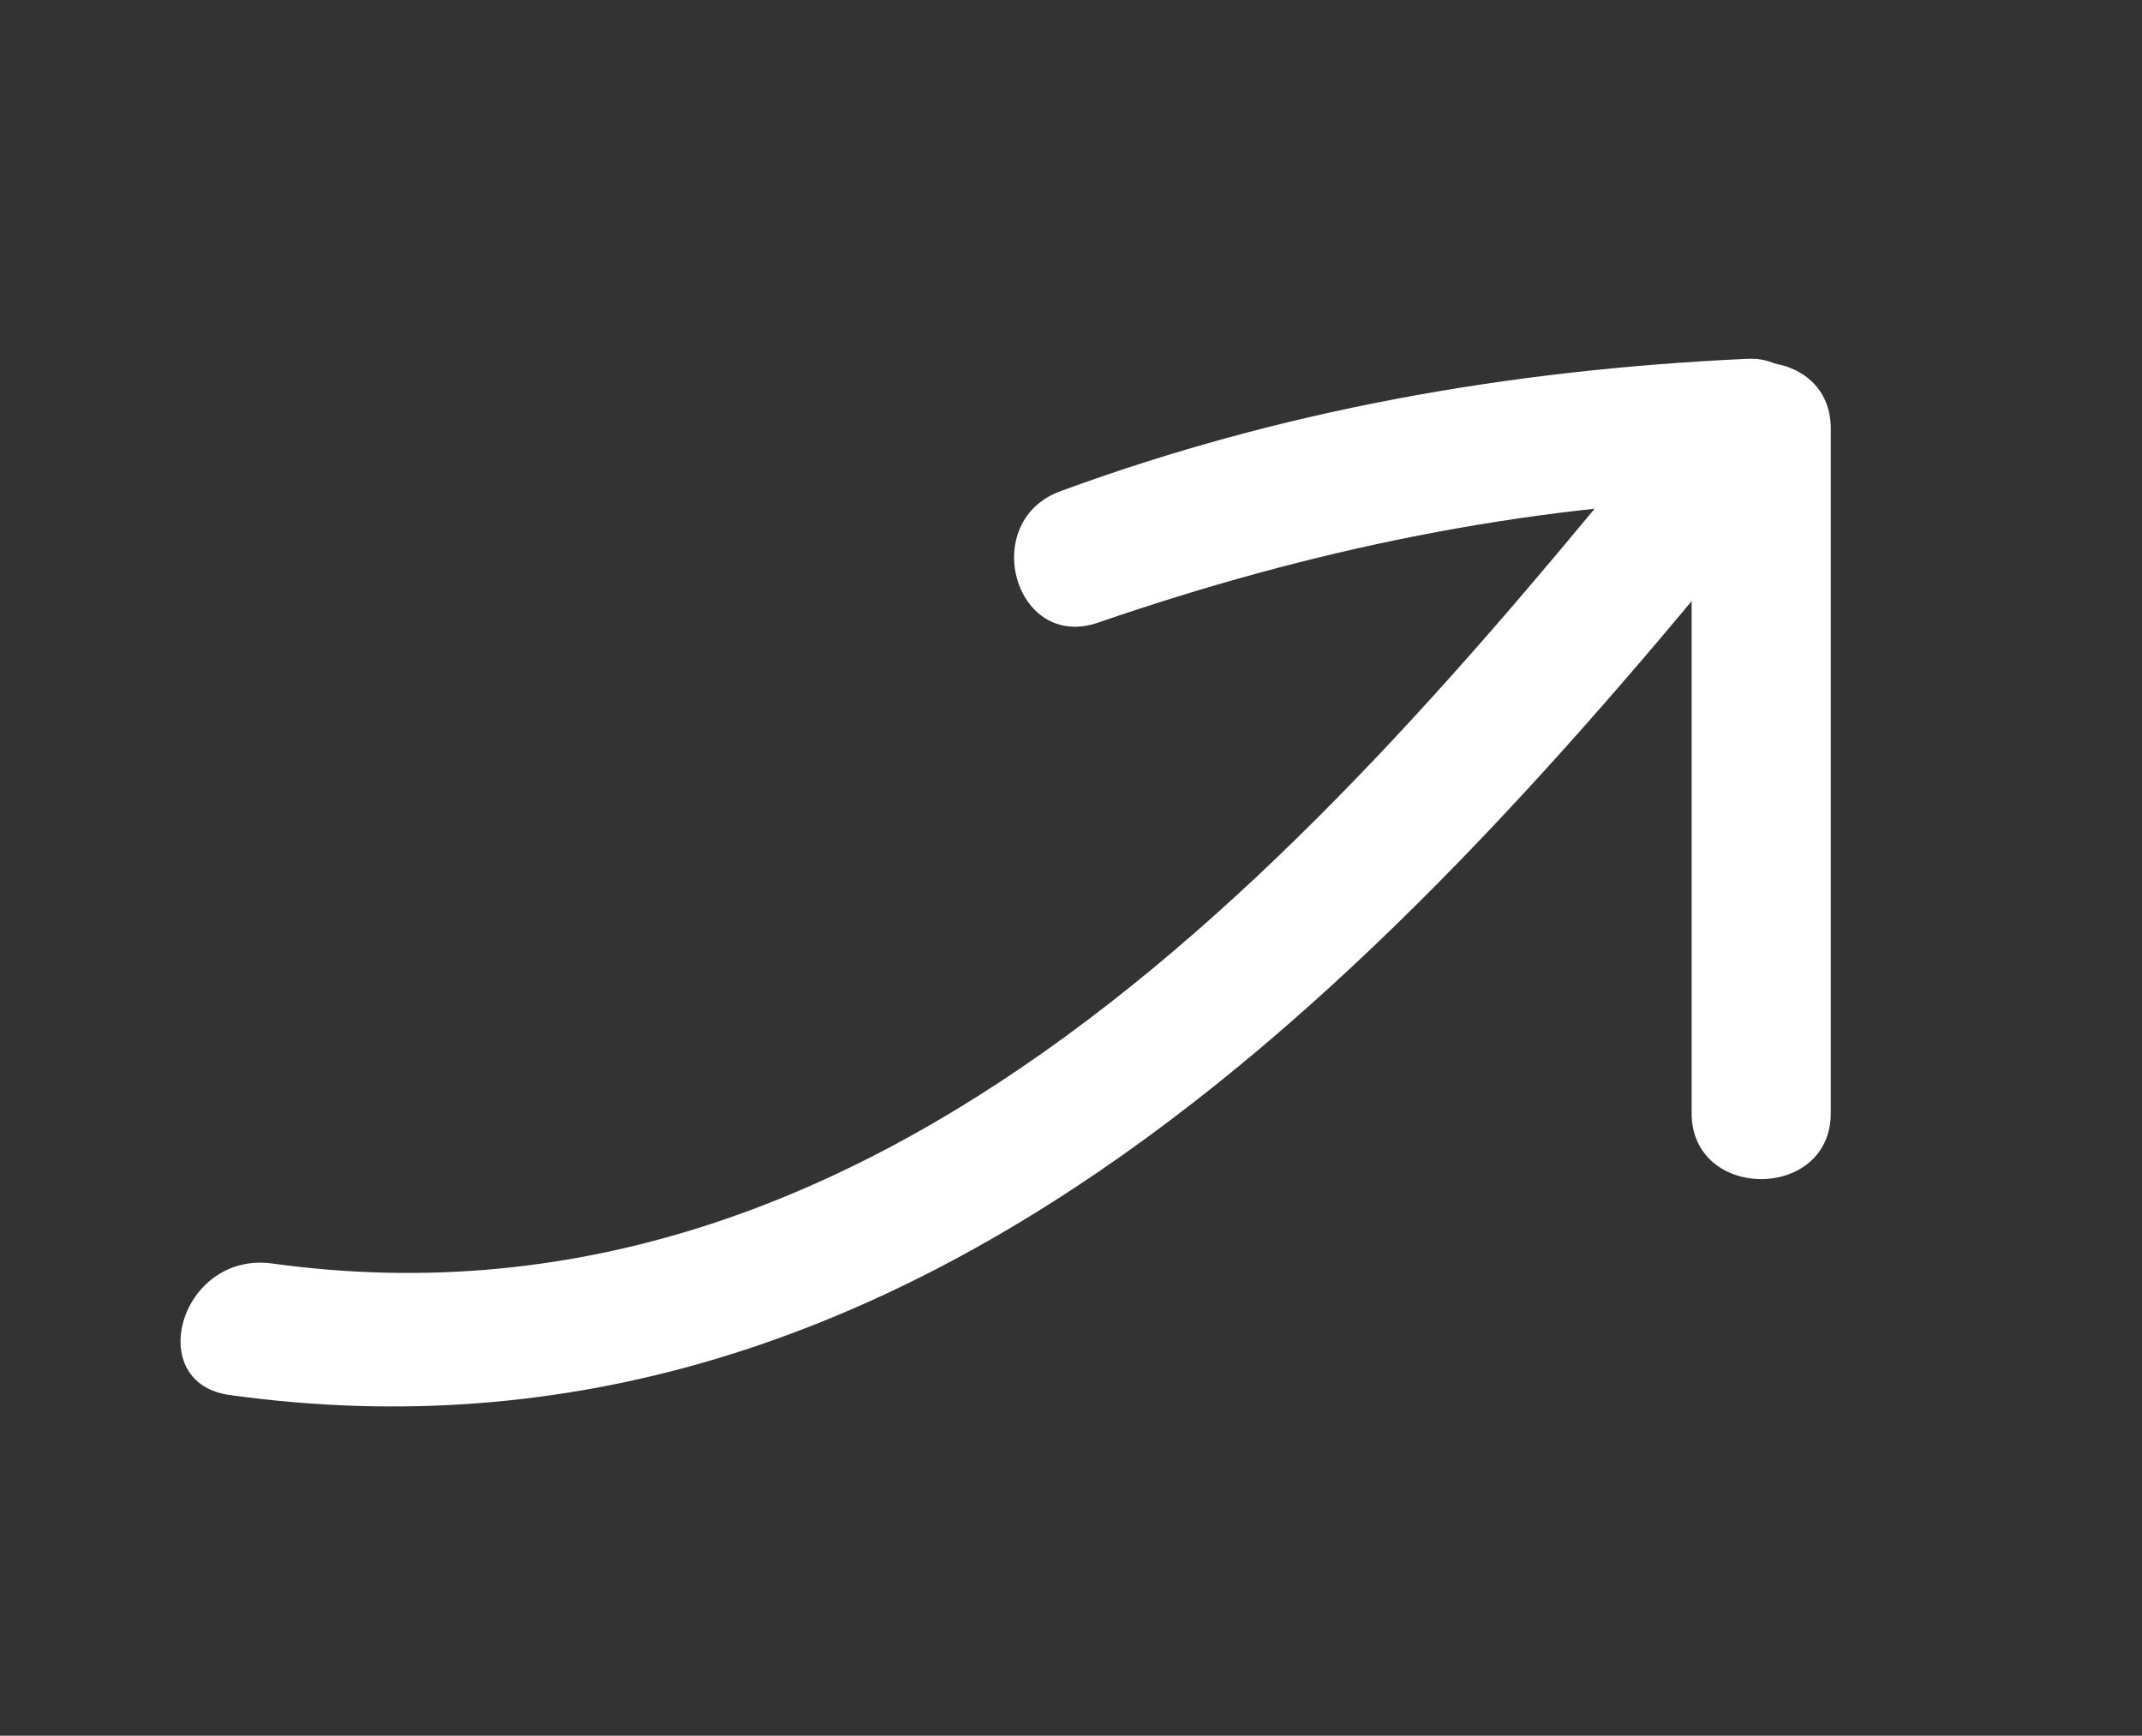 <svg id="Layer_1" xmlns="http://www.w3.org/2000/svg" viewBox="0 0 58.5 47.4"><rect x="0" y="0" width="58.5" height="47.4" fill="#333333" stroke="none"/><style>.st0{fill:#fff}</style><path class="st0" d="M6.3 38.1C25.1 40.7 38.2 26.4 49 13c.9-1.2.4-3.3-1.3-3.2-6.5.3-12.7 1.4-18.7 3.6-2.3.8-1.3 4.4 1 3.6 5.8-2 11.6-3.2 17.7-3.4-.4-1.1-.9-2.1-1.3-3.2-9.7 12-21.8 26.5-39 24.1-2.5-.3-3.5 3.3-1.1 3.6z"/><path class="st0" d="M46.2 11.7v18.7c0 2.4 3.8 2.4 3.8 0V11.7c0-2.4-3.8-2.4-3.8 0z"/></svg>